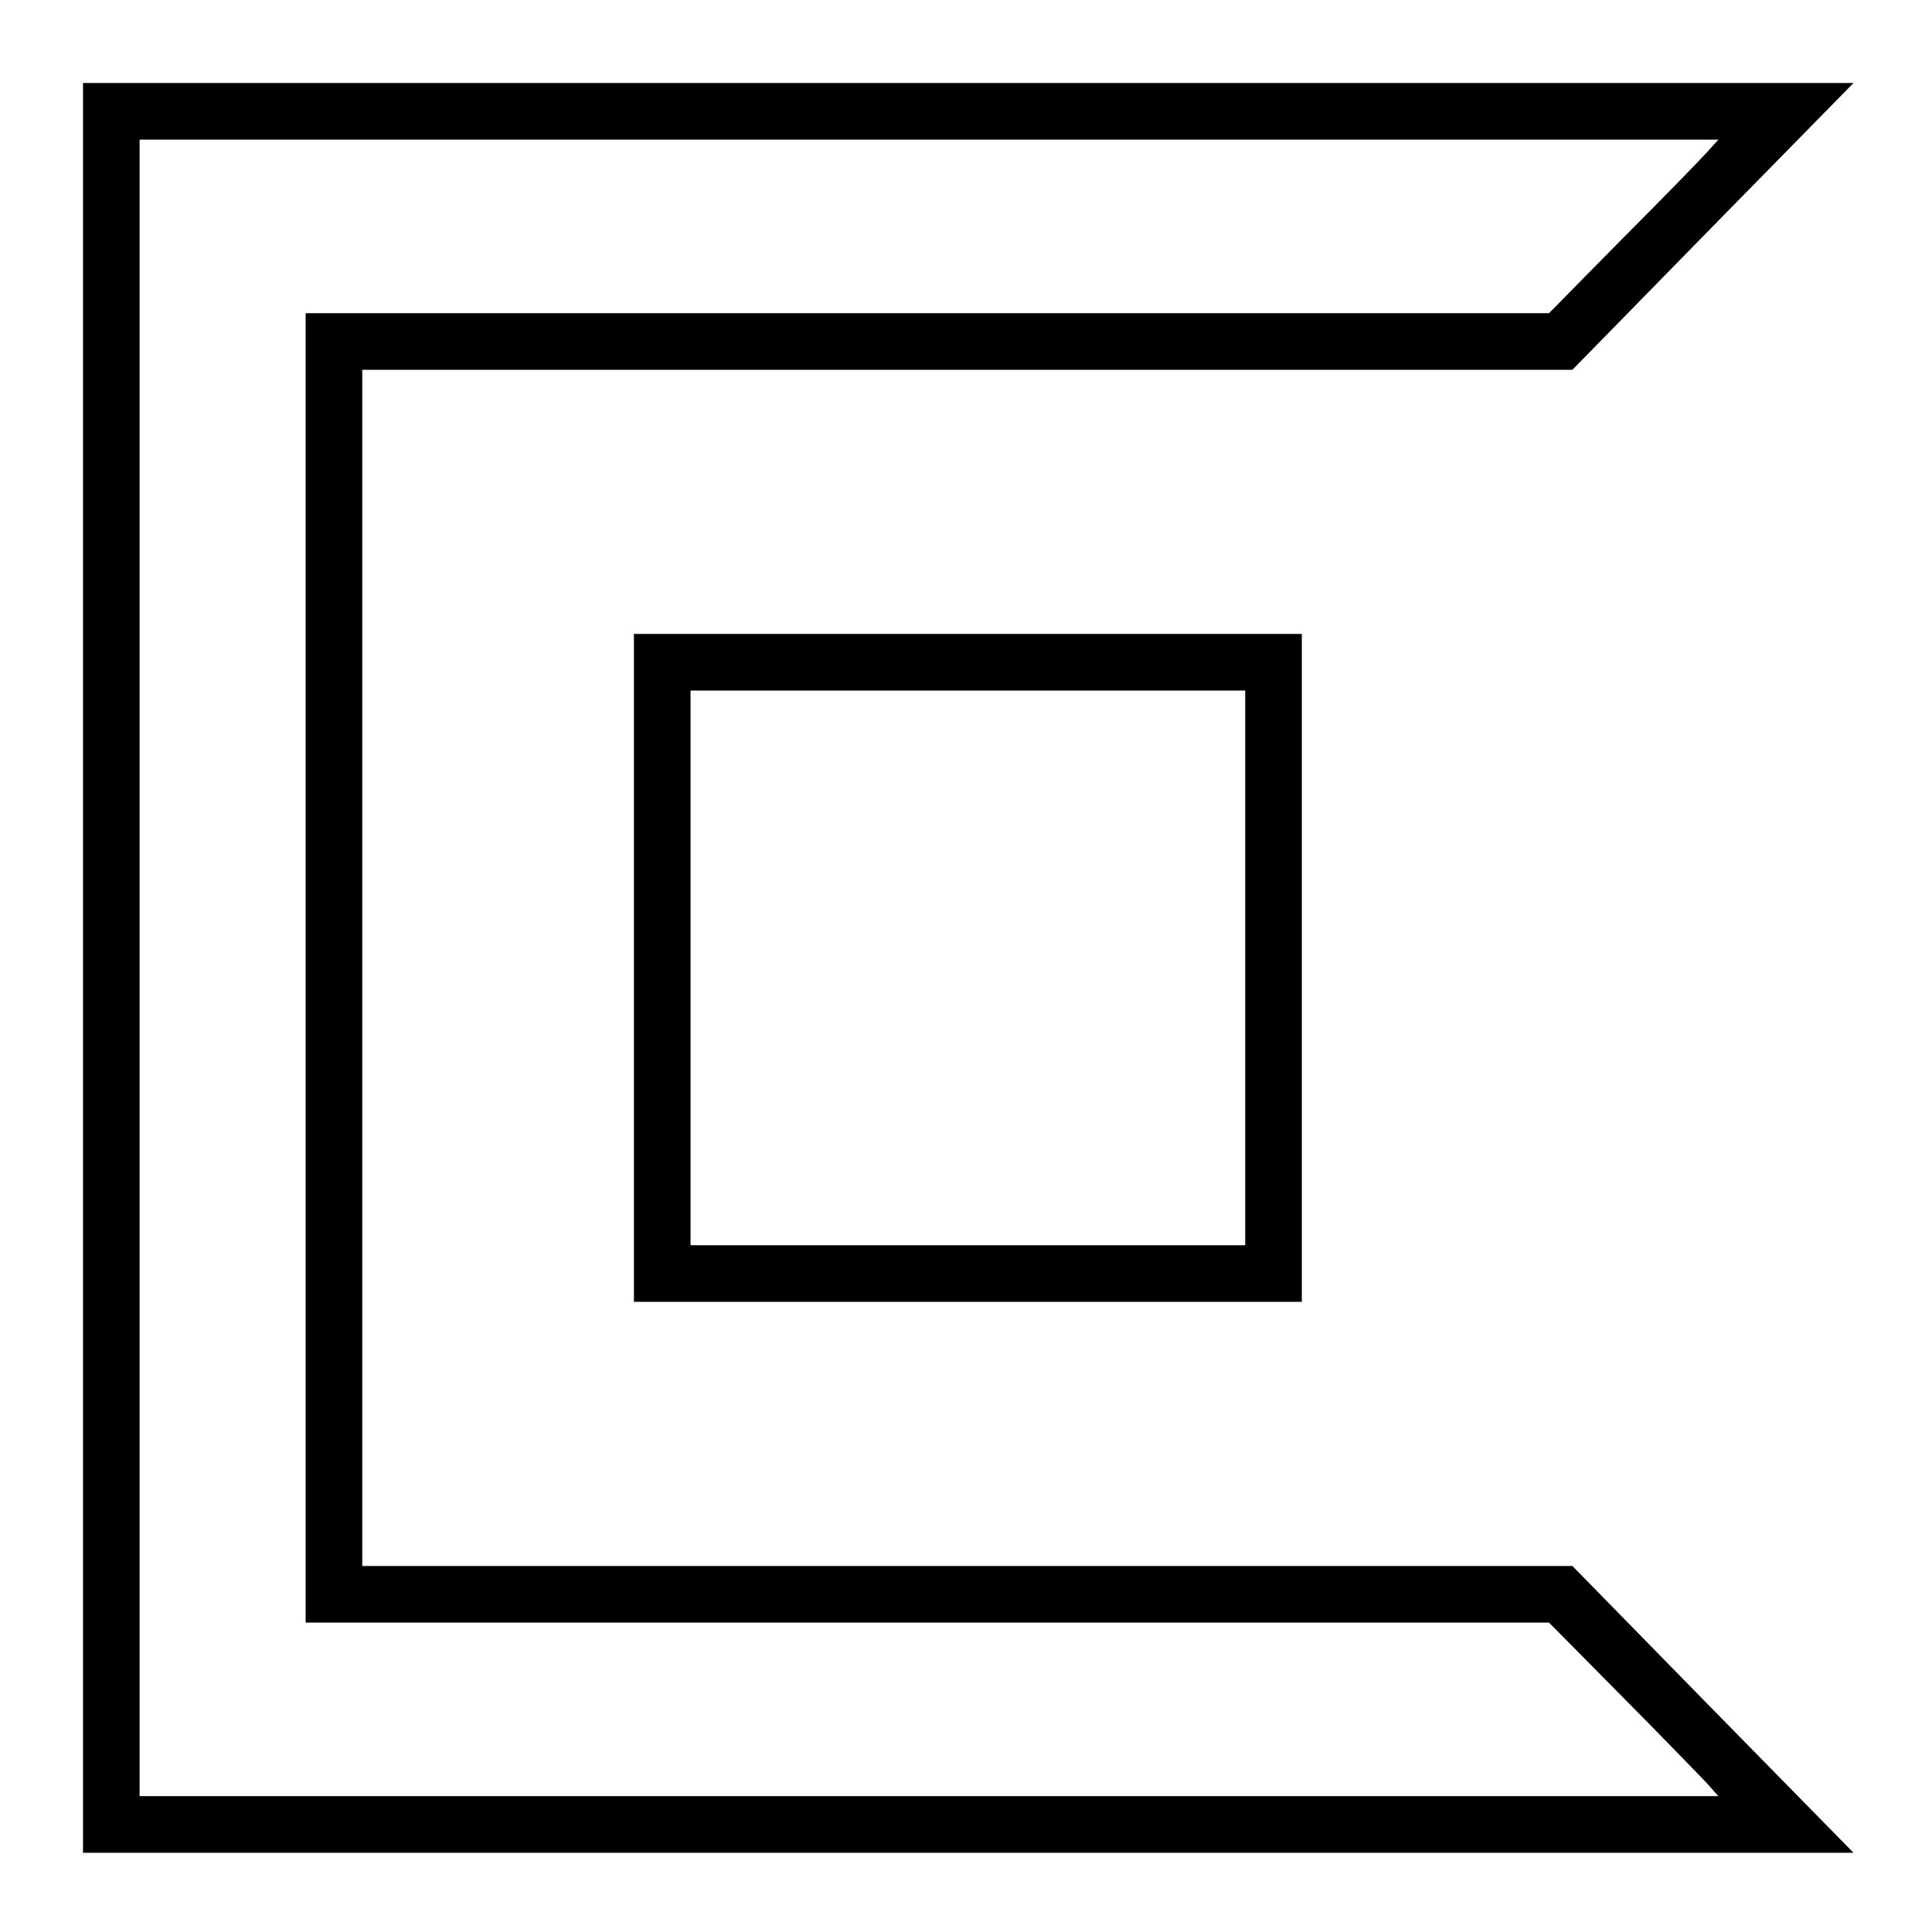 <svg version="1.0"
    xmlns="http://www.w3.org/2000/svg" width="512pt" height="512pt" viewBox="0 0 512 512" preserveAspectRatio="xMidYMid meet">
    <g transform="translate(0,512) scale(0.1,-0.1)" fill="#000000" stroke="none">
        <path d="M220 2555 l0 -2345 2346 0 2346 0 -373 380 -372 380 -1604 0 -1603 0
0 1585 0 1585 1603 0 1604 0 372 380 373 380 -2346 0 -2346 0 0 -2345z m4305
2163 c-16 -18 -117 -122 -225 -230 l-195 -198 -1647 0 -1648 0 0 -1735 0
-1735 1648 0 1647 0 190 -192 c105 -106 206 -210 225 -230 l34 -38 -2092 0
-2092 0 0 2195 0 2195 2092 0 2092 0 -29 -32z" />
        <path d="M1680 2555 l0 -885 885 0 885 0 0 885 0 885 -885 0 -885 0 0 -885z
m1620 0 l0 -735 -735 0 -735 0 0 735 0 735 735 0 735 0 0 -735z" />
    </g>
</svg>
